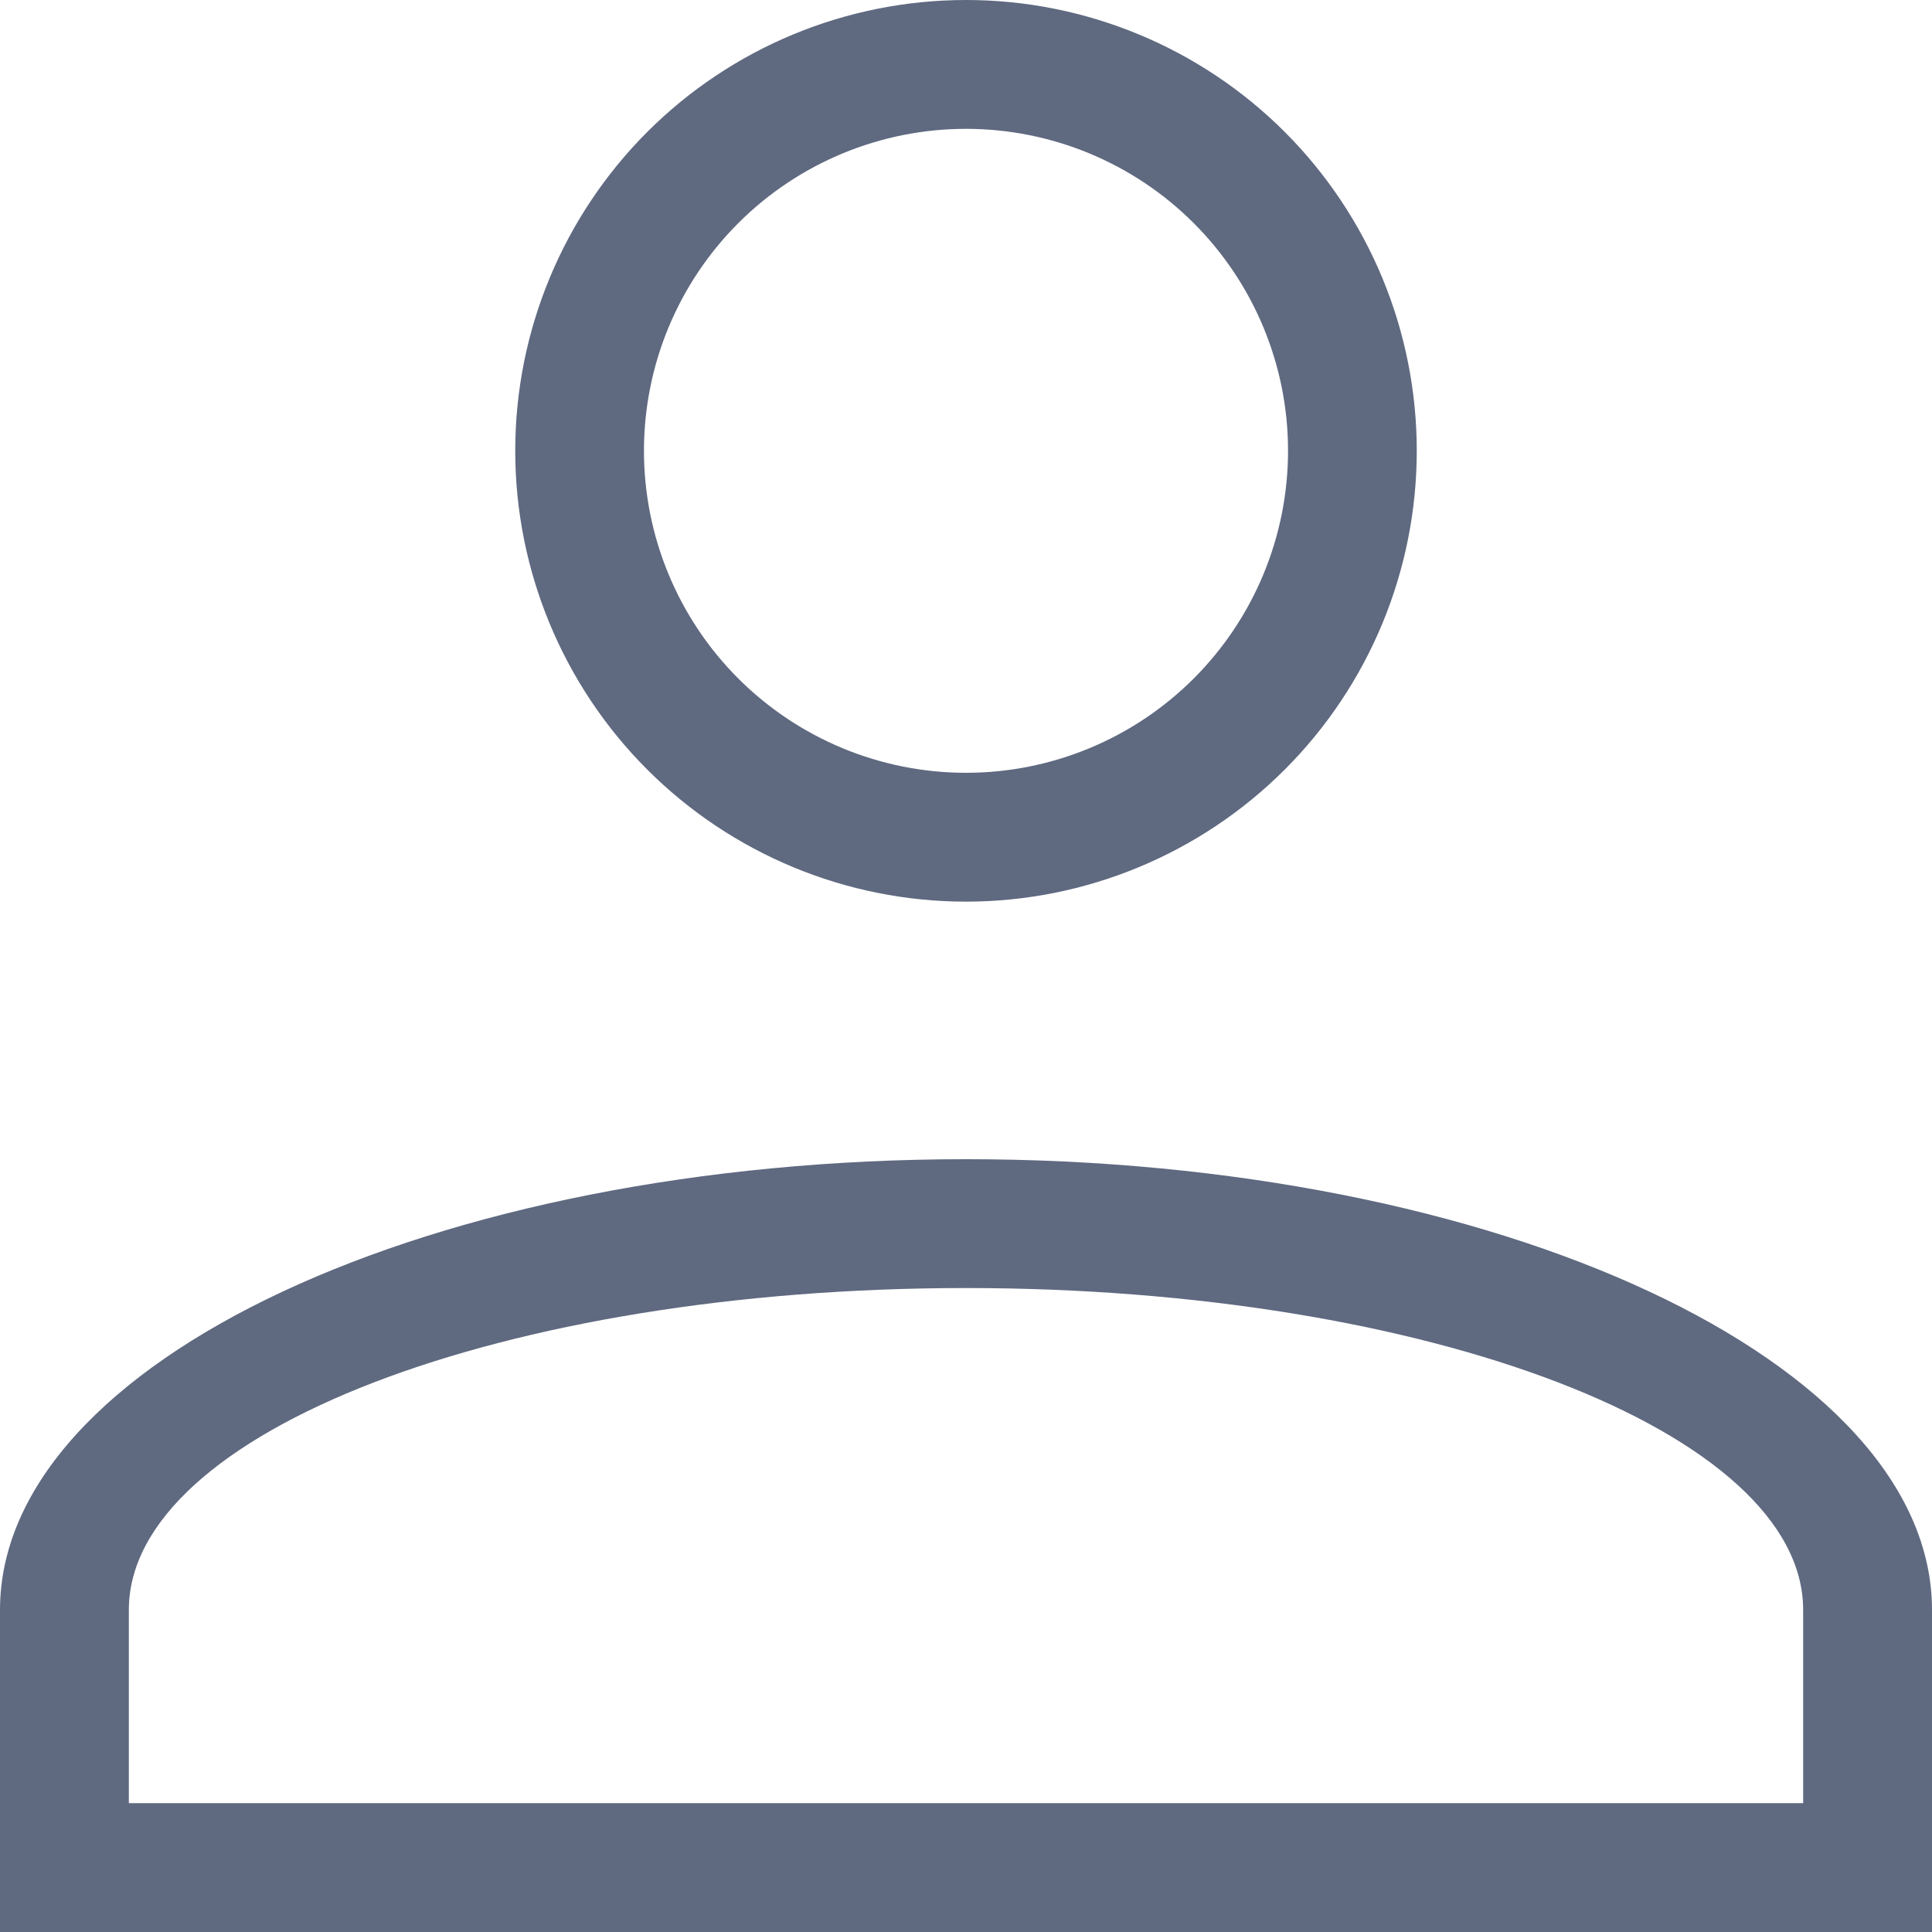 <svg width="16" height="16" viewBox="0 0 16 16" fill="none" xmlns="http://www.w3.org/2000/svg">
<path d="M8 9.6C12.416 9.6 16 11.275 16 13.333V16H0V13.333C0 11.275 3.584 9.6 8 9.6ZM14.933 13.333C14.933 11.861 11.829 10.667 8 10.667C4.171 10.667 1.067 11.861 1.067 13.333V14.933H14.933V13.333ZM8 0C8.99 0 9.94 0.393 10.64 1.093C11.34 1.794 11.733 2.743 11.733 3.733C11.733 4.723 11.34 5.673 10.64 6.373C9.94 7.073 8.99 7.467 8 7.467C7.01 7.467 6.06 7.073 5.36 6.373C4.66 5.673 4.267 4.723 4.267 3.733C4.267 2.743 4.66 1.794 5.36 1.093C6.06 0.393 7.01 0 8 0ZM8 1.067C7.293 1.067 6.614 1.348 6.114 1.848C5.614 2.348 5.333 3.026 5.333 3.733C5.333 4.441 5.614 5.119 6.114 5.619C6.614 6.119 7.293 6.4 8 6.4C8.707 6.4 9.386 6.119 9.886 5.619C10.386 5.119 10.667 4.441 10.667 3.733C10.667 3.026 10.386 2.348 9.886 1.848C9.386 1.348 8.707 1.067 8 1.067Z" fill="#5F6980"/>
</svg>
